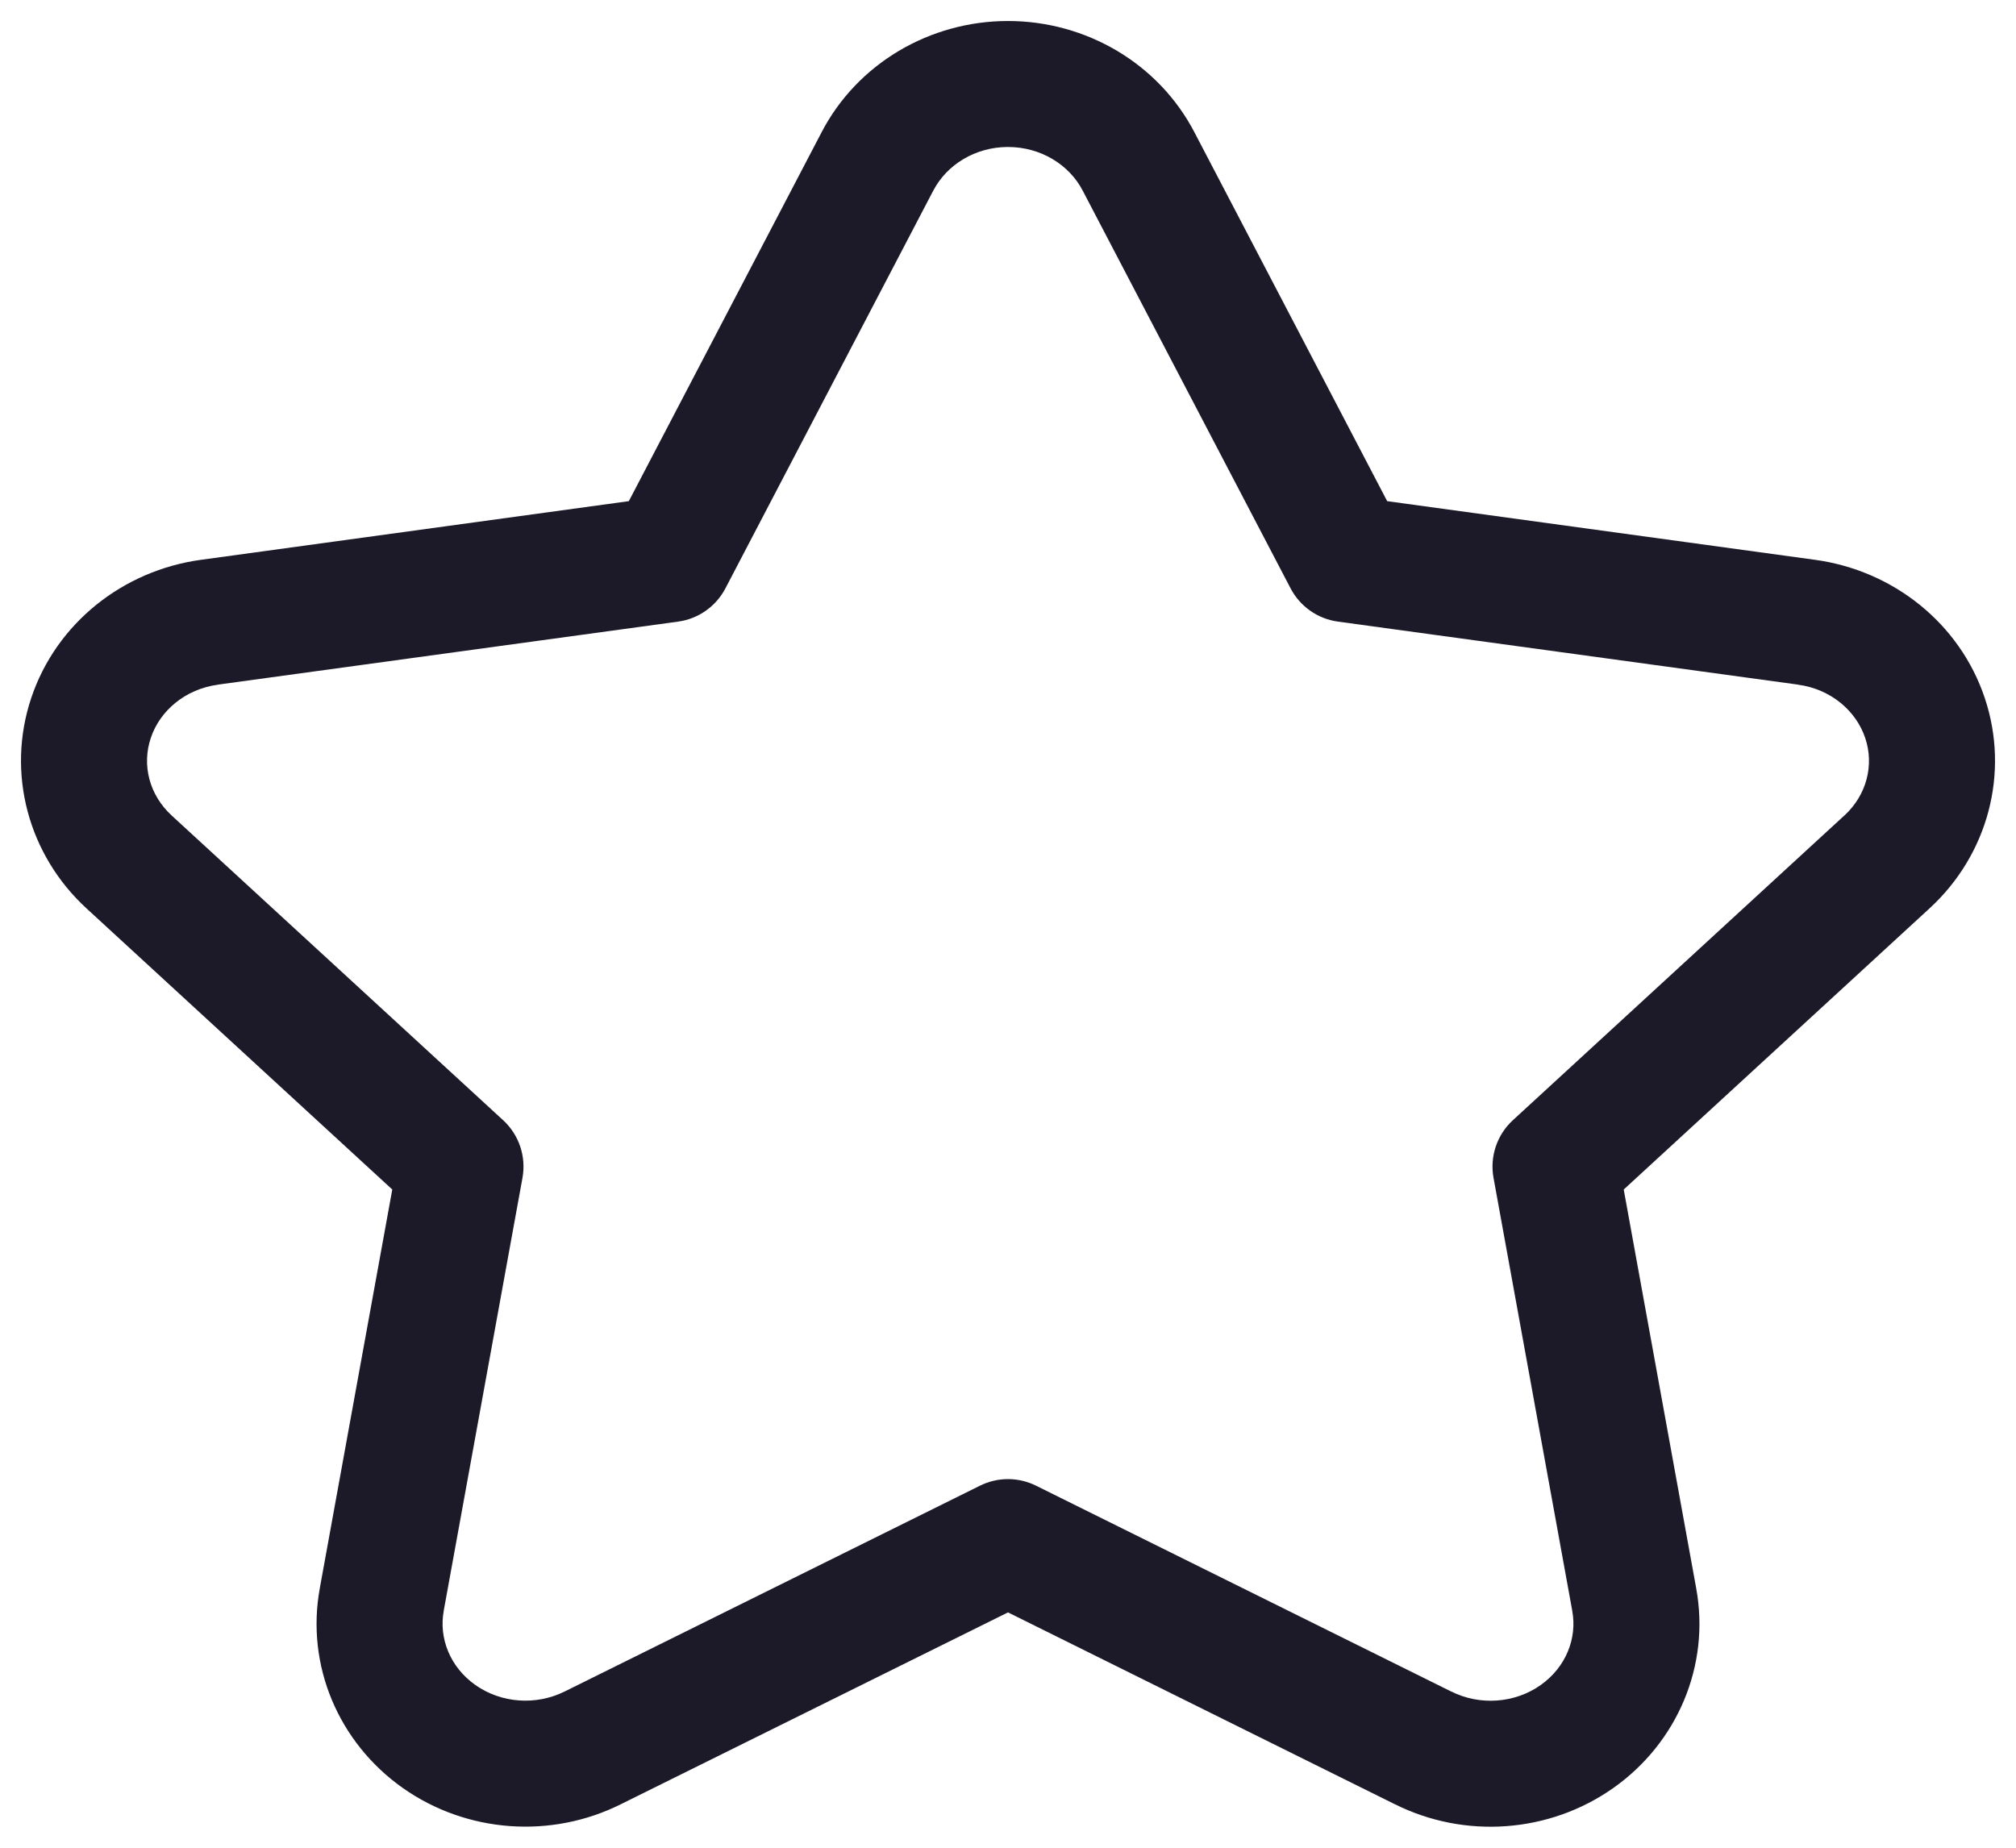 <svg width="24" height="22" viewBox="0 0 24 22" fill="none" xmlns="http://www.w3.org/2000/svg">
<path fill-rule="evenodd" clip-rule="evenodd" d="M12 1.75C11.609 1.75 11.269 1.963 11.11 2.271L11.108 2.274L8.636 7.005C8.524 7.22 8.314 7.368 8.074 7.401L2.598 8.151L2.596 8.152C2.206 8.204 1.903 8.462 1.795 8.787C1.687 9.107 1.776 9.465 2.045 9.711L2.046 9.712L5.99 13.338C6.179 13.512 6.266 13.771 6.22 14.024L5.283 19.175L5.283 19.178C5.222 19.505 5.358 19.85 5.66 20.063C5.966 20.279 6.382 20.31 6.723 20.139L6.726 20.138L11.667 17.689C11.877 17.585 12.123 17.585 12.333 17.689L17.274 20.139L17.277 20.14C17.618 20.311 18.034 20.28 18.34 20.064C18.642 19.851 18.778 19.506 18.717 19.179L18.717 19.177L17.78 14.024C17.734 13.771 17.821 13.512 18.01 13.338L21.954 9.712L21.956 9.711C22.224 9.465 22.313 9.107 22.205 8.787C22.096 8.462 21.794 8.204 21.404 8.152L21.402 8.151L15.927 7.401C15.686 7.368 15.476 7.22 15.364 7.005L12.89 2.271C12.731 1.963 12.391 1.75 12 1.75ZM9.778 1.58C10.206 0.754 11.072 0.25 12 0.25C12.928 0.25 13.794 0.754 14.222 1.58C14.222 1.581 14.222 1.582 14.223 1.582L16.514 5.967L21.604 6.665C21.604 6.665 21.605 6.665 21.605 6.665C22.534 6.791 23.329 7.418 23.628 8.31C23.928 9.206 23.664 10.181 22.968 10.818C22.968 10.818 22.968 10.817 22.968 10.818L19.33 14.163L20.192 18.906C20.192 18.906 20.192 18.907 20.192 18.907C20.363 19.83 19.968 20.753 19.203 21.291C18.442 21.826 17.438 21.898 16.606 21.482C16.606 21.482 16.605 21.482 16.605 21.482L12 19.198L7.395 21.48C7.394 21.481 7.394 21.481 7.393 21.481C6.562 21.897 5.558 21.825 4.797 21.29C4.032 20.751 3.637 19.829 3.808 18.906C3.808 18.906 3.808 18.905 3.808 18.905L4.67 14.163L1.032 10.818C1.032 10.818 1.032 10.818 1.032 10.818C0.337 10.181 0.072 9.206 0.372 8.31C0.671 7.418 1.466 6.791 2.395 6.665C2.395 6.665 2.396 6.665 2.396 6.665L7.486 5.967L9.777 1.582C9.778 1.582 9.778 1.581 9.778 1.58Z" fill="#1C1A28"/>
</svg>
